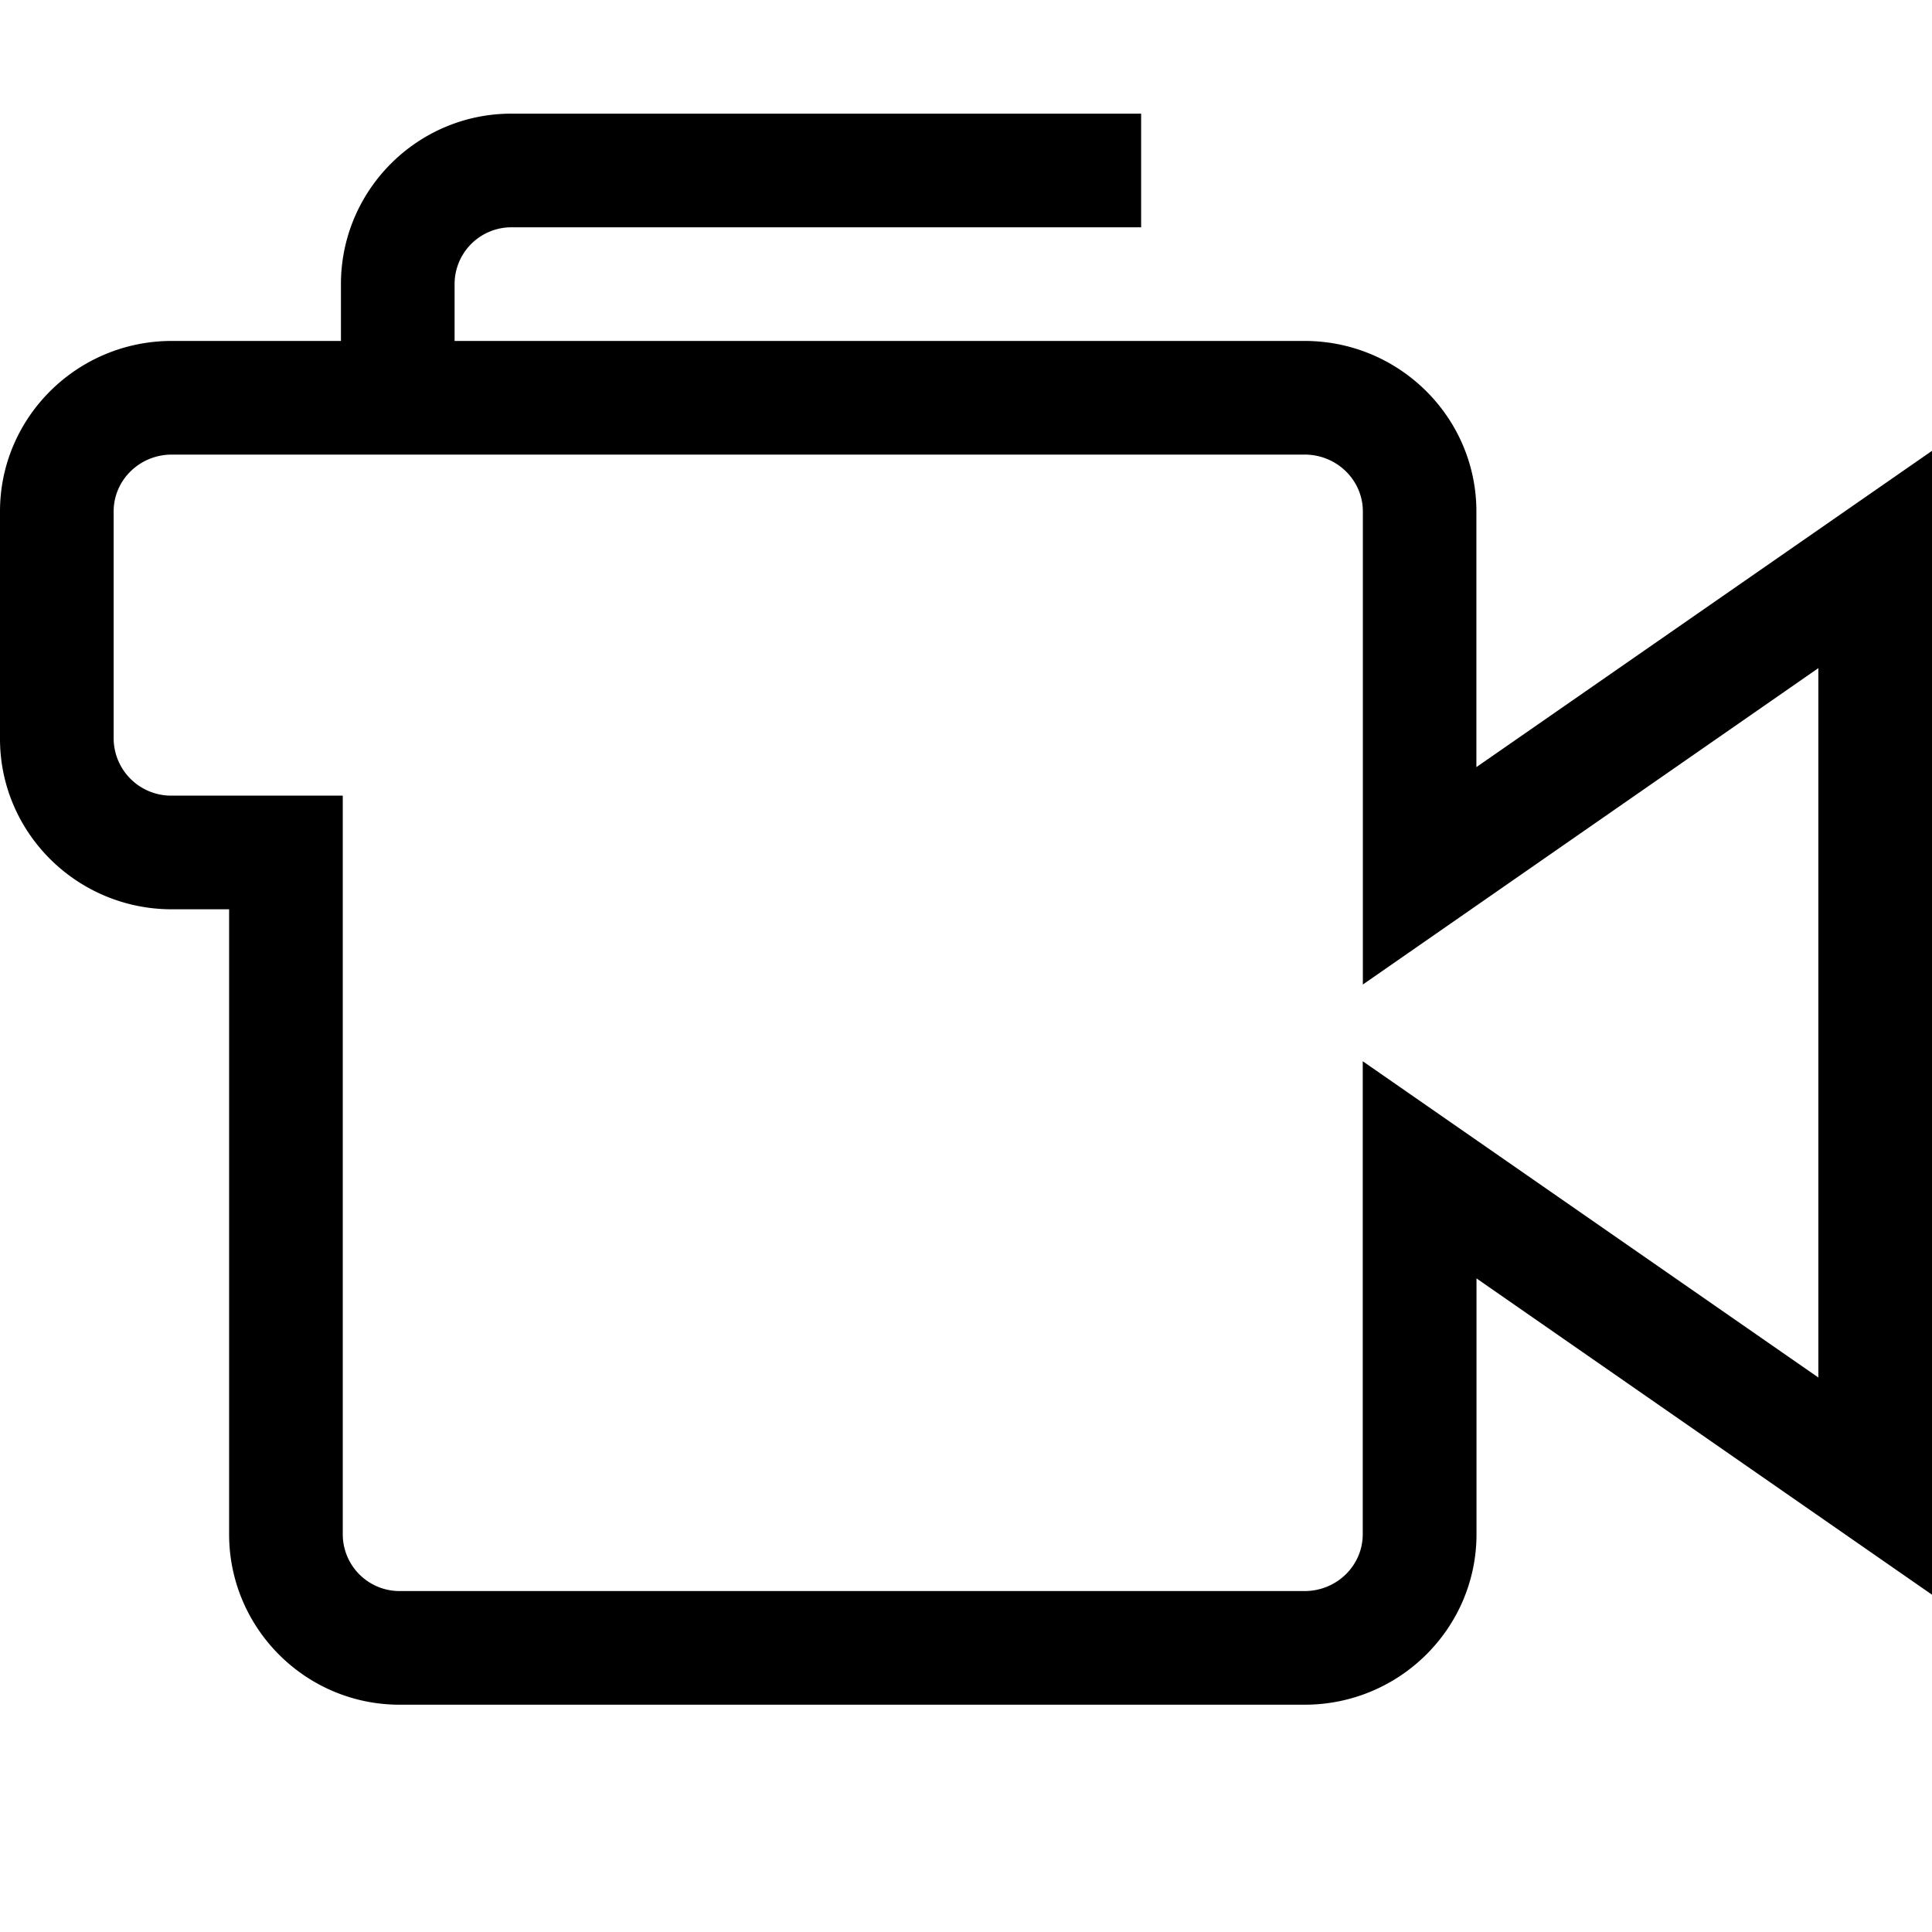 <svg xmlns="http://www.w3.org/2000/svg" width="17" height="17" viewBox="0 0 17 17"><path d="M12.991 6.75V4.5c0-.827-.678-1.5-1.512-1.5H4v-.5a.5.5 0 0 1 .5-.5h5.541V1H4.5C3.673 1 3 1.673 3 2.5V3H1.512C.678 3 0 3.673 0 4.5v2.001c0 .827.678 1.5 1.512 1.5h.504V13.5c0 .827.673 1.5 1.5 1.5h7.964c.834 0 1.512-.673 1.512-1.5v-2.251L17 14.032V3.967L12.991 6.75zM16 12.121l-4.009-2.783V13.5c0 .276-.229.5-.512.5H3.516a.5.5 0 0 1-.5-.5V7.001H1.512a.506.506 0 0 1-.512-.5V4.5c0-.276.229-.5.512-.5h9.968c.282 0 .512.224.512.5v4.163L16 5.879v6.242z"/></svg>